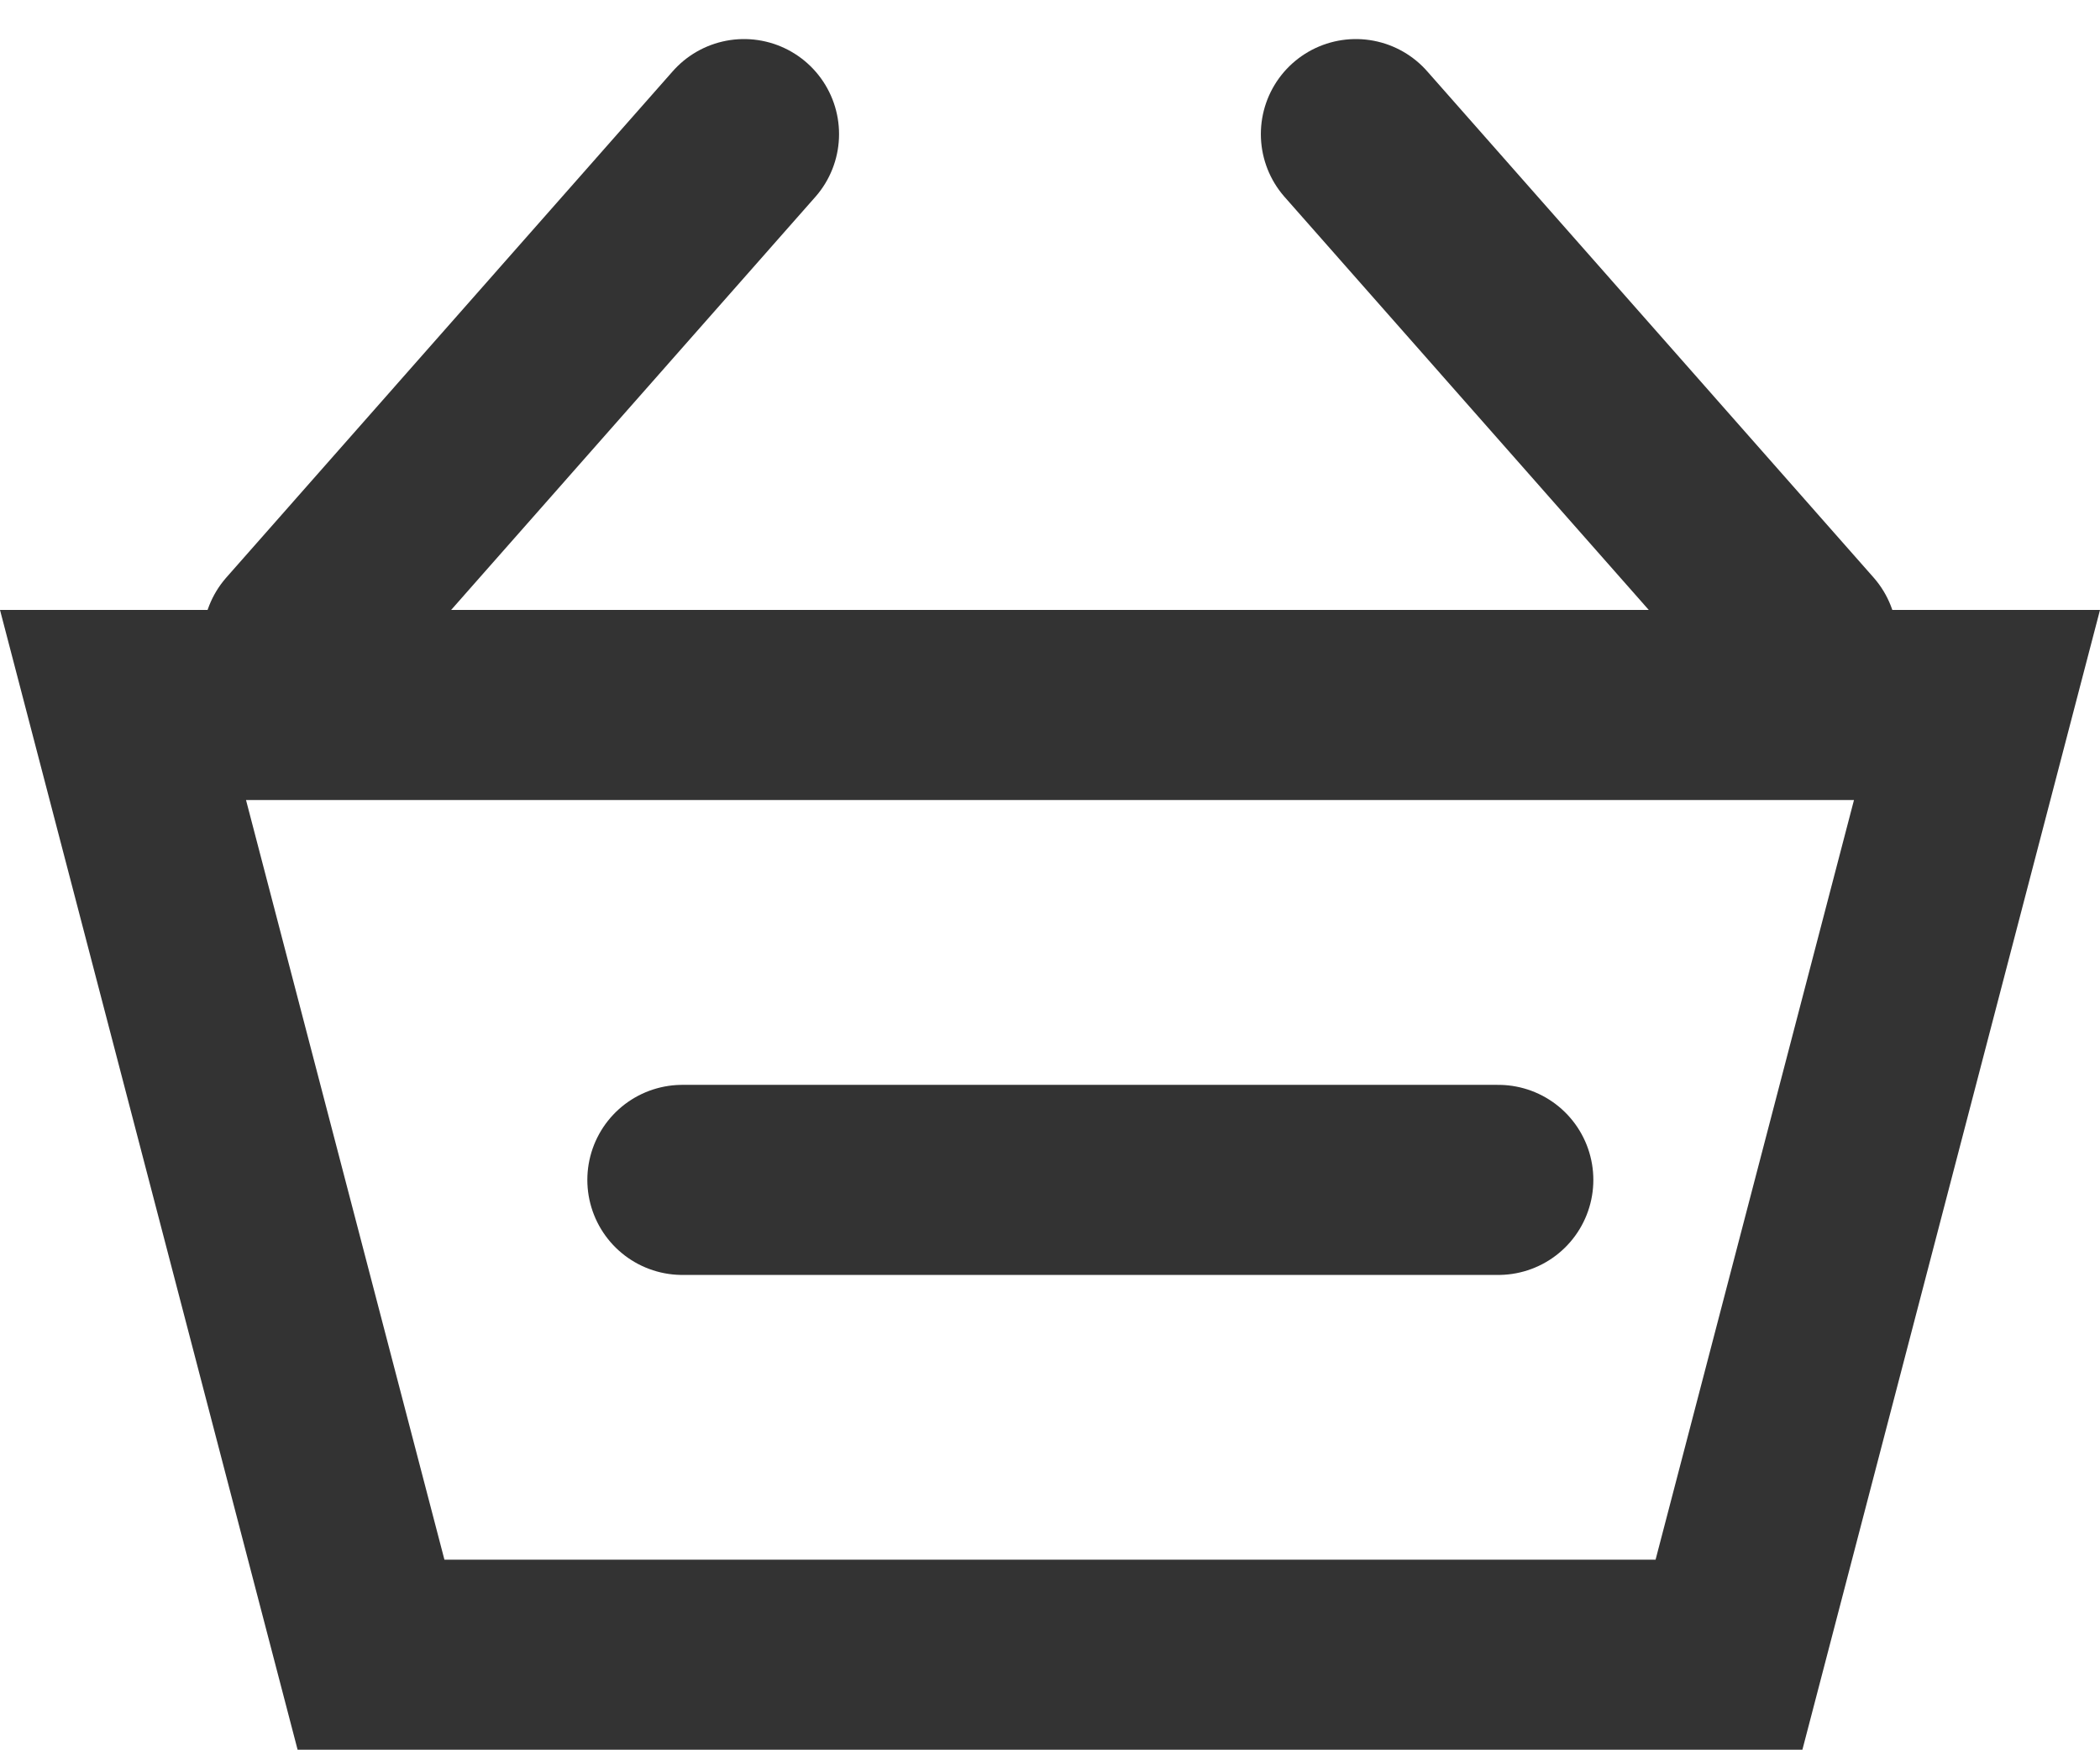 <svg xmlns="http://www.w3.org/2000/svg" width="22.1" height="18.411" viewBox="0 0 22.1 18.411">
  <g id="Vector_Smart_Object" data-name="Vector Smart Object" transform="translate(0 -3.651)">
    <g id="Path_178" data-name="Path 178" transform="translate(0 0.475)" fill="none" stroke-miterlimit="10">
      <path d="M18.968,21.587H3.132L0,9.594H22.1Z" stroke="none"/>
      <path d="M 17.423 19.587 L 19.511 11.594 L 2.589 11.594 L 4.677 19.587 L 17.423 19.587 M 18.968 21.587 L 3.132 21.587 L -1.716613724056515e-06 9.594 L 22.1 9.594 L 18.968 21.587 Z" stroke="none" fill="#333"/>
    </g>
    <line id="Line_15" data-name="Line 15" y1="5.327" x2="4.698" transform="translate(3.132 5.062)" fill="none" stroke="#333" stroke-linecap="round" stroke-miterlimit="10" stroke-width="2"/>
    <line id="Line_16" data-name="Line 16" x1="4.698" y1="5.327" transform="translate(14.269 5.062)" fill="none" stroke="#333" stroke-linecap="round" stroke-miterlimit="10" stroke-width="2"/>
    <path id="Path_577" data-name="Path 577" d="M2,0h8.587" transform="translate(5.181 16.066)" fill="none" stroke="#333" stroke-linecap="round" stroke-width="2"/>
  </g>
</svg>